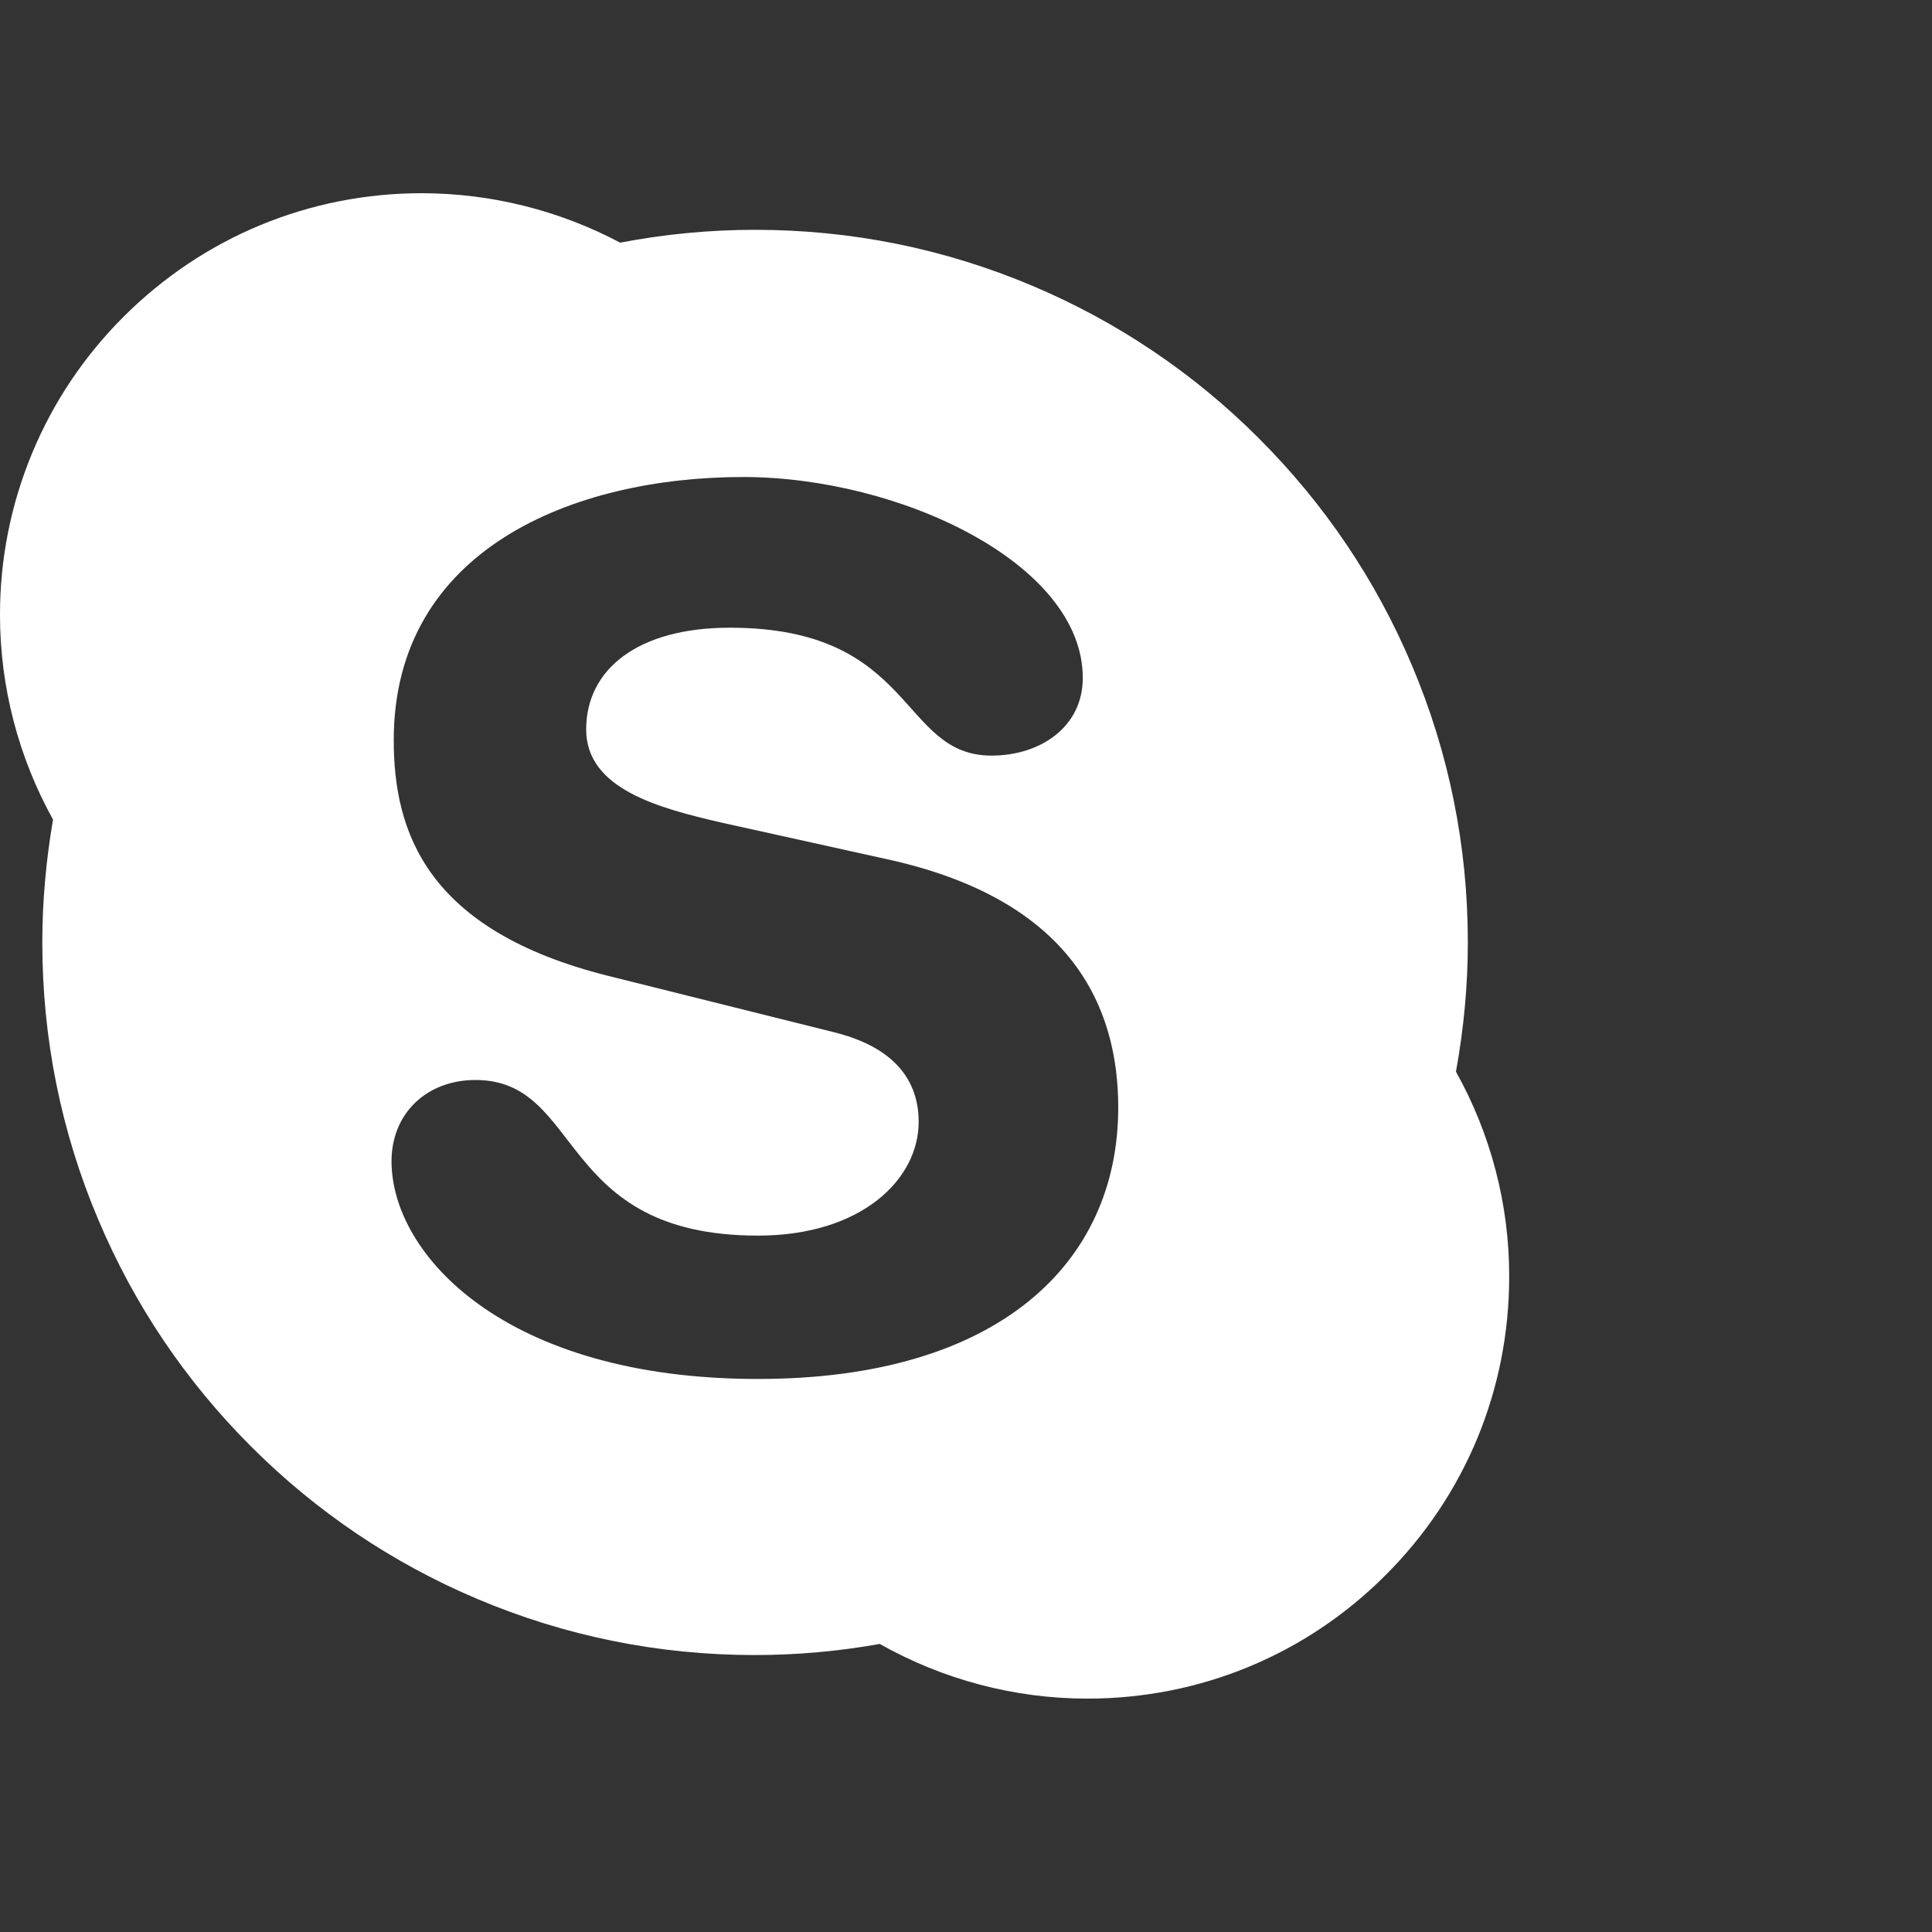 <svg width="20" height="20" viewBox="0 0 20 20" fill="none" xmlns="http://www.w3.org/2000/svg">
<rect x="0" y="0" width="20" height="20" fill="#333333" stroke="none"/>
<path d="M15.072 11.094C15.152 10.654 15.195 10.205 15.195 9.756C15.195 8.76 15 7.793 14.615 6.885C14.244 6.006 13.711 5.217 13.033 4.539C12.361 3.865 11.565 3.329 10.688 2.959C9.777 2.574 8.813 2.379 7.816 2.379C7.348 2.379 6.877 2.424 6.42 2.512C5.788 2.177 5.083 2.001 4.367 2C3.201 2 2.104 2.455 1.279 3.279C0.873 3.684 0.55 4.165 0.331 4.695C0.111 5.225 -0.001 5.793 1.28815e-05 6.367C1.28815e-05 7.109 0.191 7.84 0.549 8.484C0.477 8.902 0.438 9.33 0.438 9.756C0.438 10.752 0.633 11.719 1.018 12.627C1.389 13.506 1.92 14.295 2.598 14.973C3.275 15.65 4.064 16.182 4.943 16.553C5.854 16.938 6.818 17.133 7.814 17.133C8.248 17.133 8.682 17.094 9.107 17.018C9.762 17.387 10.5 17.584 11.256 17.584C12.422 17.584 13.52 17.131 14.344 16.305C15.17 15.48 15.623 14.383 15.623 13.217C15.625 12.475 15.434 11.742 15.072 11.094ZM7.846 14.275C5.225 14.275 4.053 12.986 4.053 12.021C4.053 11.525 4.418 11.18 4.922 11.18C6.043 11.18 5.754 12.791 7.846 12.791C8.918 12.791 9.51 12.209 9.51 11.613C9.51 11.256 9.334 10.857 8.627 10.684L6.295 10.102C4.418 9.631 4.076 8.615 4.076 7.662C4.076 5.682 5.941 4.938 7.693 4.938C9.307 4.938 11.209 5.83 11.209 7.018C11.209 7.527 10.768 7.822 10.264 7.822C9.307 7.822 9.482 6.498 7.555 6.498C6.598 6.498 6.068 6.932 6.068 7.551C6.068 8.17 6.824 8.367 7.48 8.518L9.207 8.9C11.098 9.322 11.576 10.426 11.576 11.465C11.576 13.072 10.34 14.275 7.846 14.275Z" fill="white"/>
</svg>
